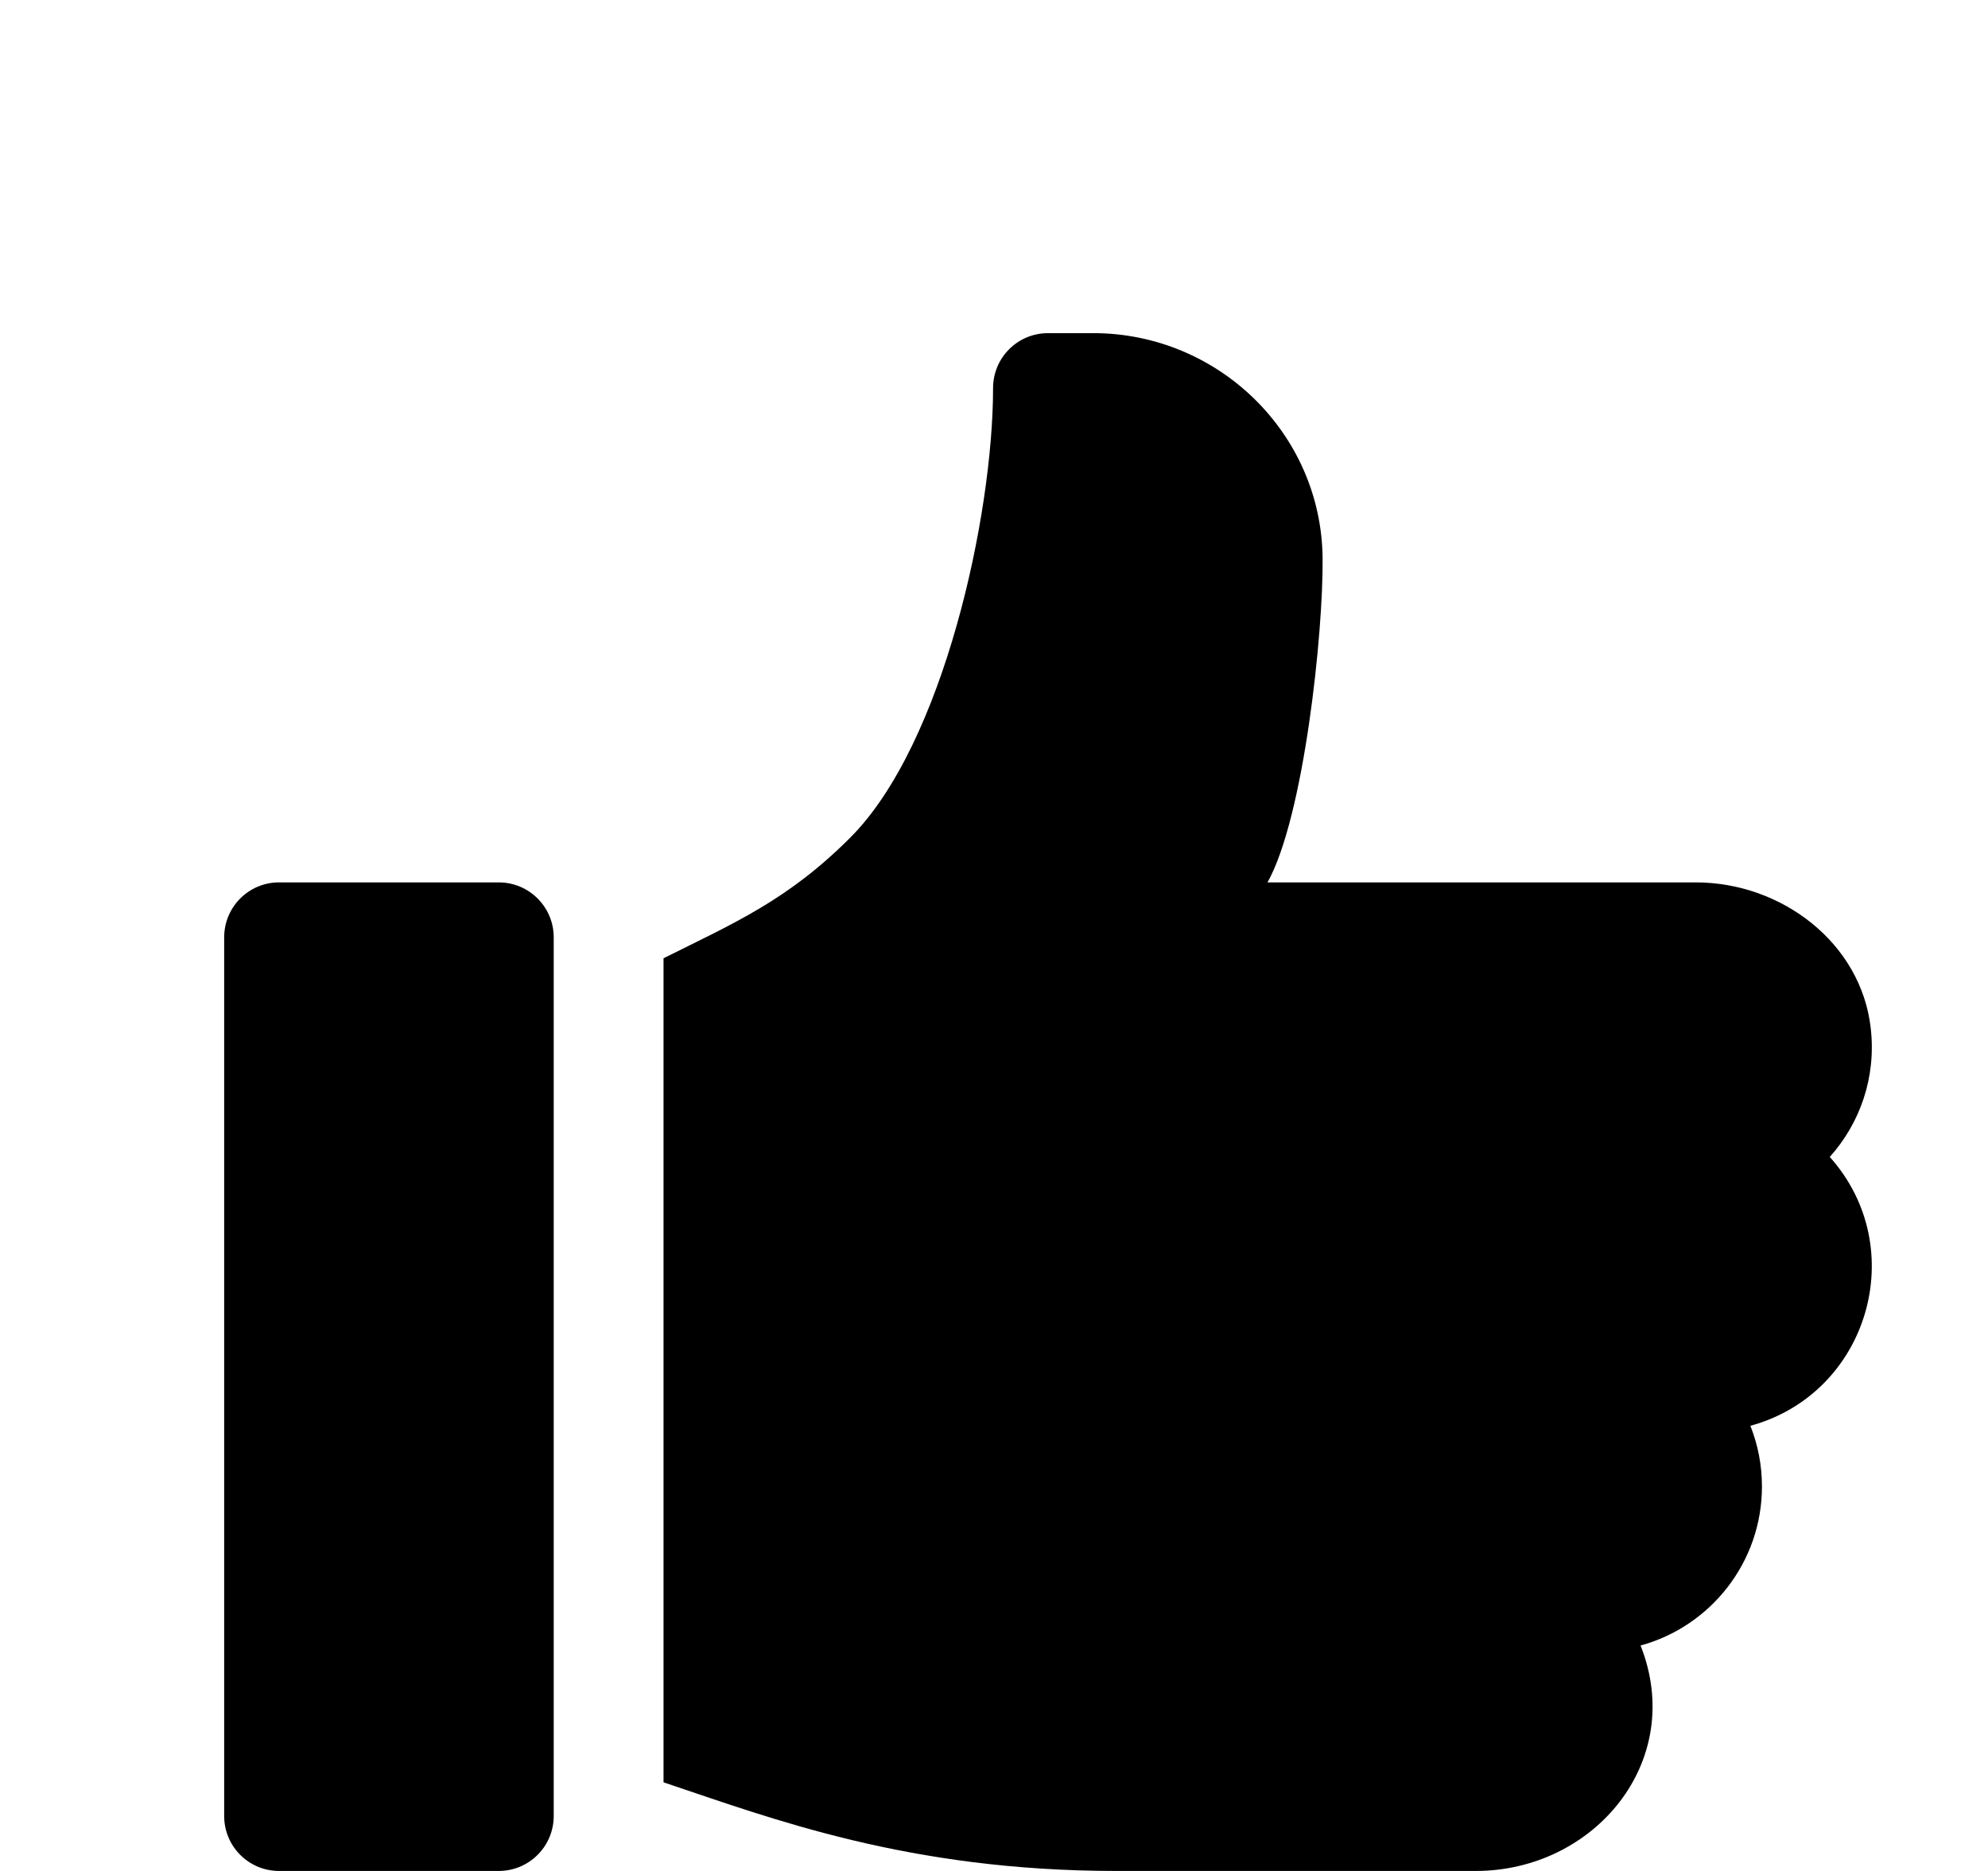 <svg width="17" height="16" viewBox="0 0 17 16" fill="none" xmlns="http://www.w3.org/2000/svg">
<g clip-path="url(#clip0)">
<path d="M4.265 7.546H2.386C2.127 7.546 1.917 7.756 1.917 8.016V15.53C1.917 15.79 2.127 16 2.386 16H4.265C4.524 16 4.735 15.79 4.735 15.53V8.016C4.735 7.756 4.524 7.546 4.265 7.546Z" fill="#000"/>
<path d="M15.997 8.791C15.914 8.062 15.234 7.546 14.501 7.546H10.839C11.15 6.989 11.317 5.413 11.31 4.769C11.297 3.703 10.415 2.849 9.349 2.849H8.962C8.702 2.849 8.492 3.059 8.492 3.319C8.492 4.405 8.069 6.365 7.271 7.163C6.735 7.7 6.276 7.894 5.674 8.195V15.242C6.595 15.55 7.765 16 9.548 16H12.62C13.633 16 14.421 15.062 14.029 14.072C14.627 13.909 15.067 13.361 15.067 12.712C15.067 12.529 15.032 12.354 14.968 12.193C15.975 11.919 16.346 10.675 15.647 9.894C15.904 9.607 16.046 9.215 15.997 8.791Z" fill="#000"/>
</g>
<defs>
<clipPath id="clip0">
<rect width="16" height="16" fill="white" transform="translate(0.961)"/>
</clipPath>
</defs>
</svg>
